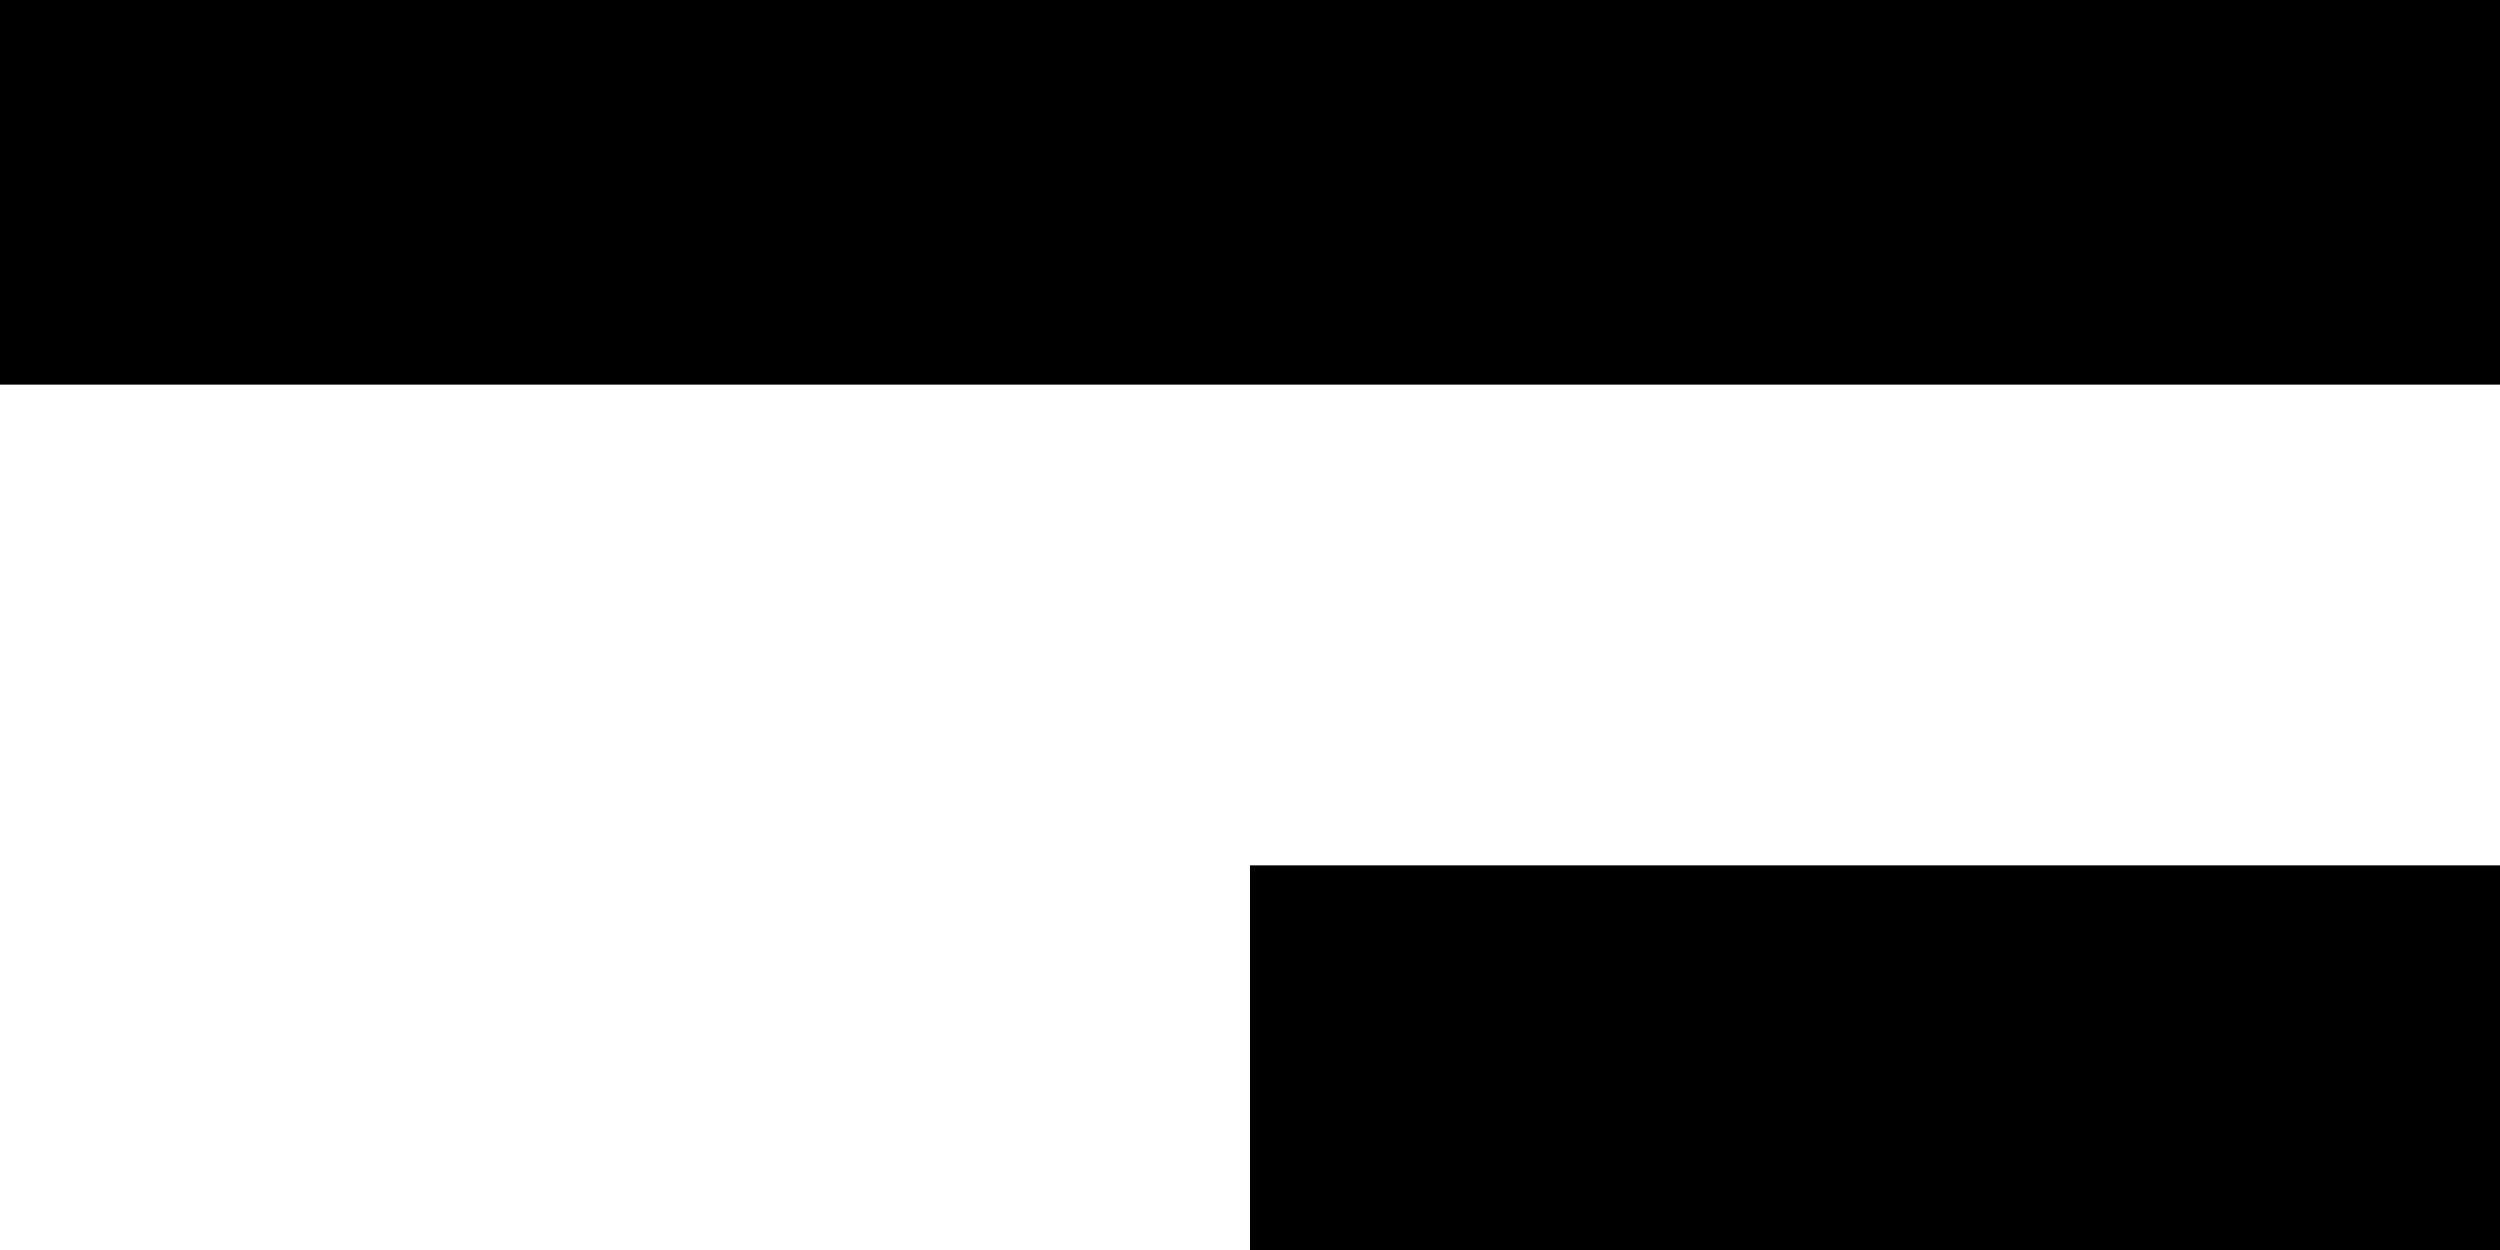 <svg width="26" height="13" viewBox="0 0 26 13" fill="none" xmlns="http://www.w3.org/2000/svg">
<path fill-rule="evenodd" clip-rule="evenodd" d="M26 4L3.49691e-07 4L0 0L26 -2.27299e-06L26 4Z" fill="black"/>
<path fill-rule="evenodd" clip-rule="evenodd" d="M26 13L13 13L13 9L26 9L26 13Z" fill="black"/>
</svg>
